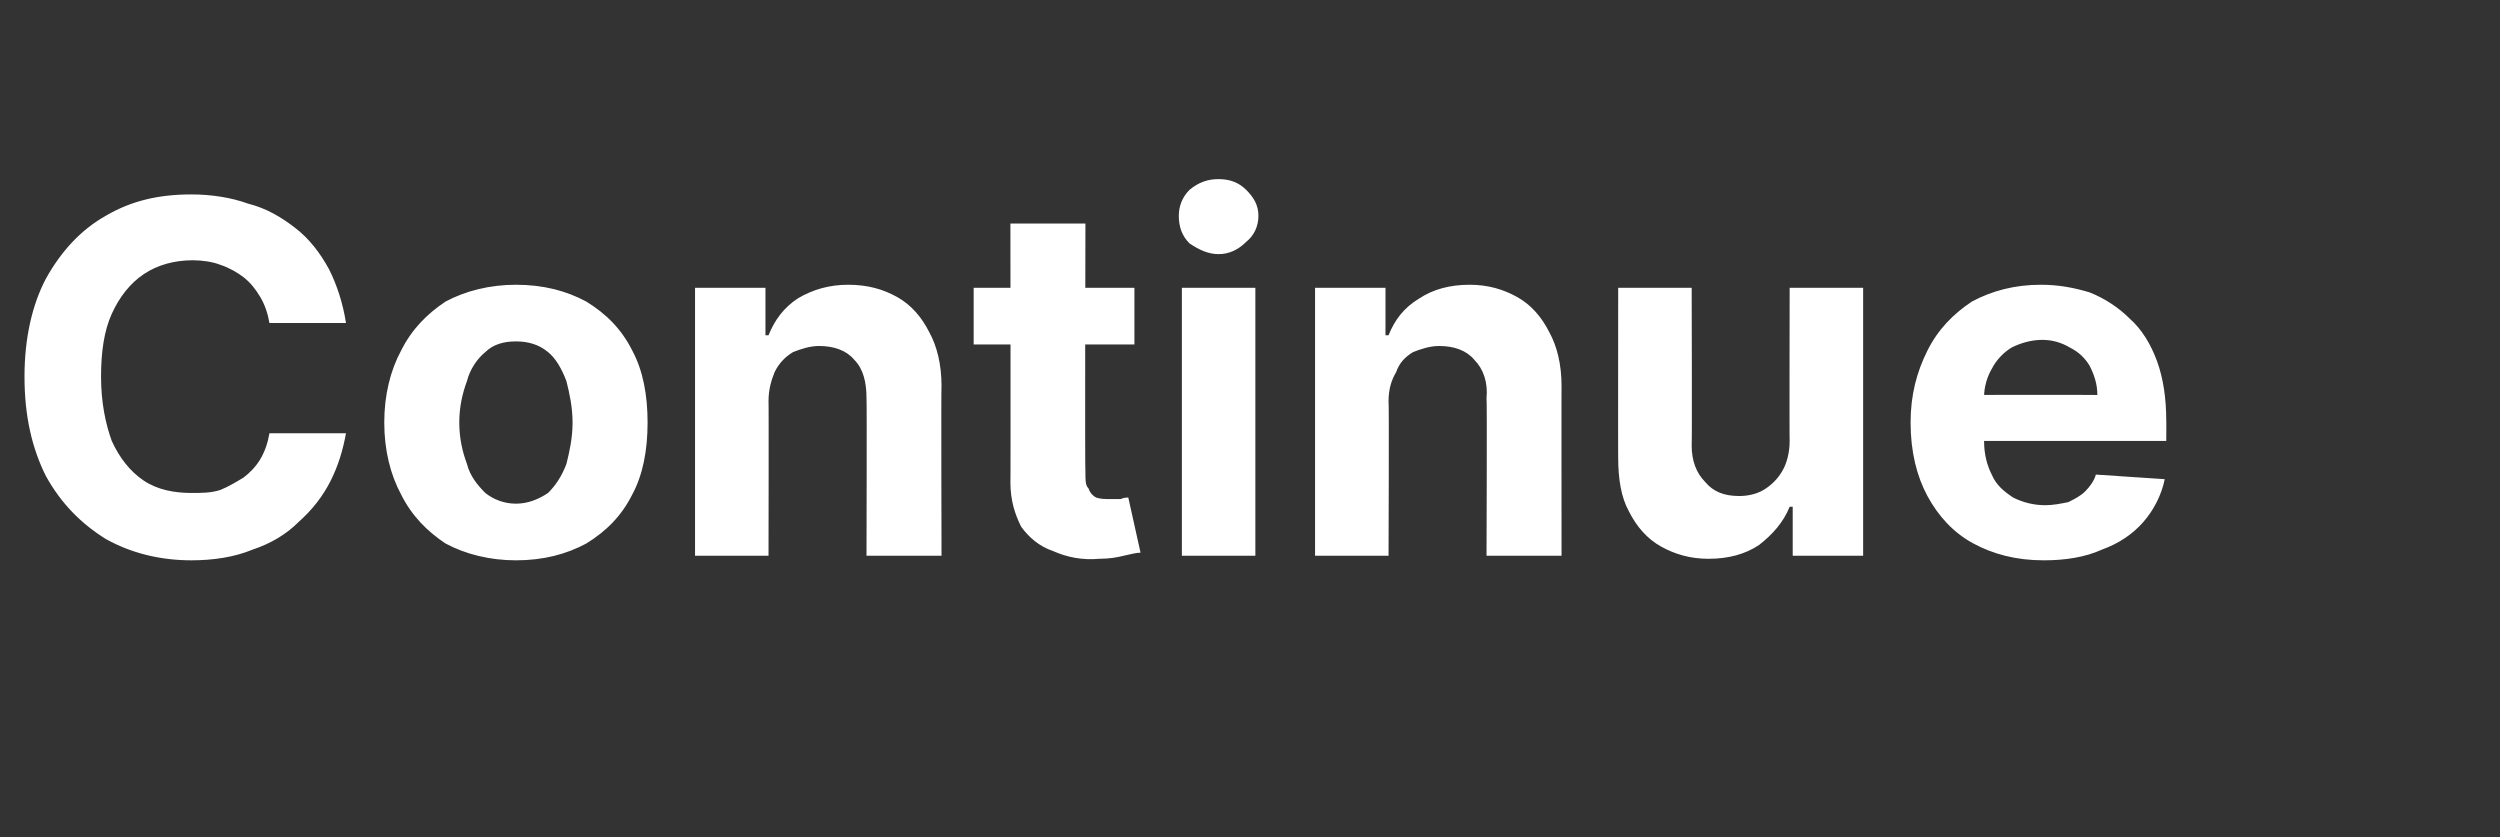 <?xml version="1.0" standalone="no"?><!DOCTYPE svg PUBLIC "-//W3C//DTD SVG 1.1//EN" "http://www.w3.org/Graphics/SVG/1.1/DTD/svg11.dtd"><svg xmlns="http://www.w3.org/2000/svg" version="1.1" width="163.3px" height="54.7px" viewBox="0 -13 163.3 54.7" style="top:-13px"><rect x="0" y="-13" width="163.3" height="54.7" fill="#333333" stroke="none"/>  <desc>Continue</desc>  <defs/>  <g id="Polygon111264">    <path d="M 22.6 8.1 C 22.6 8.1 17.6 8.1 17.6 8.1 C 17.5 7.5 17.3 6.9 17 6.4 C 16.7 5.9 16.4 5.5 15.9 5.1 C 15.5 4.8 15 4.5 14.4 4.3 C 13.9 4.1 13.2 4 12.6 4 C 11.4 4 10.3 4.3 9.4 4.9 C 8.5 5.5 7.8 6.4 7.3 7.5 C 6.8 8.6 6.6 10 6.6 11.6 C 6.6 13.3 6.9 14.7 7.3 15.8 C 7.8 16.9 8.5 17.8 9.4 18.4 C 10.3 19 11.4 19.2 12.5 19.2 C 13.2 19.2 13.8 19.2 14.4 19 C 14.9 18.8 15.4 18.5 15.9 18.2 C 16.3 17.9 16.7 17.5 17 17 C 17.3 16.5 17.5 15.9 17.6 15.3 C 17.6 15.3 22.6 15.3 22.6 15.3 C 22.4 16.4 22.1 17.4 21.6 18.4 C 21.1 19.4 20.4 20.3 19.5 21.1 C 18.7 21.9 17.7 22.5 16.5 22.9 C 15.3 23.4 13.9 23.6 12.5 23.6 C 10.4 23.6 8.5 23.1 6.9 22.2 C 5.3 21.2 4 19.9 3 18.1 C 2.1 16.3 1.6 14.2 1.6 11.6 C 1.6 9.1 2.1 6.9 3 5.2 C 4 3.4 5.3 2 6.9 1.1 C 8.6 0.1 10.4 -0.3 12.5 -0.3 C 13.8 -0.3 15.1 -0.1 16.2 0.3 C 17.4 0.6 18.4 1.2 19.3 1.9 C 20.2 2.6 20.9 3.5 21.5 4.6 C 22 5.6 22.4 6.8 22.6 8.1 Z M 33.7 23.6 C 32 23.6 30.4 23.2 29.1 22.5 C 27.9 21.7 26.9 20.7 26.2 19.3 C 25.5 18 25.1 16.4 25.1 14.6 C 25.1 12.8 25.5 11.2 26.2 9.9 C 26.9 8.5 27.9 7.5 29.1 6.7 C 30.4 6 32 5.6 33.7 5.6 C 35.5 5.6 37 6 38.3 6.7 C 39.6 7.5 40.6 8.5 41.3 9.9 C 42 11.2 42.3 12.8 42.3 14.6 C 42.3 16.4 42 18 41.3 19.3 C 40.6 20.7 39.6 21.7 38.3 22.5 C 37 23.2 35.5 23.6 33.7 23.6 Z M 33.7 19.9 C 34.5 19.9 35.2 19.6 35.8 19.2 C 36.3 18.7 36.7 18.1 37 17.3 C 37.2 16.5 37.4 15.6 37.4 14.6 C 37.4 13.6 37.2 12.7 37 11.9 C 36.7 11.1 36.3 10.4 35.8 10 C 35.2 9.5 34.5 9.3 33.7 9.3 C 32.9 9.3 32.2 9.5 31.7 10 C 31.2 10.4 30.7 11.1 30.5 11.9 C 30.2 12.7 30 13.6 30 14.6 C 30 15.6 30.2 16.5 30.5 17.3 C 30.7 18.1 31.2 18.7 31.7 19.2 C 32.2 19.6 32.9 19.9 33.7 19.9 Z M 50.2 13.2 C 50.22 13.18 50.2 23.3 50.2 23.3 L 45.4 23.3 L 45.4 5.8 L 50 5.8 L 50 8.9 C 50 8.9 50.2 8.9 50.2 8.9 C 50.6 7.9 51.2 7.1 52.1 6.5 C 53.1 5.9 54.2 5.6 55.4 5.6 C 56.7 5.6 57.7 5.9 58.6 6.4 C 59.5 6.9 60.2 7.7 60.7 8.7 C 61.2 9.6 61.5 10.8 61.5 12.2 C 61.47 12.16 61.5 23.3 61.5 23.3 L 56.6 23.3 C 56.6 23.3 56.63 13.02 56.6 13 C 56.6 12 56.4 11.1 55.8 10.5 C 55.3 9.9 54.5 9.6 53.5 9.6 C 52.9 9.6 52.3 9.8 51.8 10 C 51.3 10.3 50.9 10.7 50.6 11.3 C 50.4 11.8 50.2 12.4 50.2 13.2 Z M 74.1 5.8 L 74.1 9.5 L 63.6 9.5 L 63.6 5.8 L 74.1 5.8 Z M 66 1.6 L 70.9 1.6 C 70.9 1.6 70.86 17.91 70.9 17.9 C 70.9 18.4 70.9 18.7 71.1 18.9 C 71.2 19.2 71.4 19.4 71.6 19.5 C 71.9 19.6 72.2 19.6 72.5 19.6 C 72.7 19.6 73 19.6 73.2 19.6 C 73.4 19.5 73.6 19.5 73.7 19.5 C 73.7 19.5 74.5 23.1 74.5 23.1 C 74.2 23.1 73.9 23.2 73.4 23.3 C 73 23.4 72.5 23.5 71.8 23.5 C 70.7 23.6 69.7 23.4 68.8 23 C 67.9 22.7 67.2 22.1 66.7 21.4 C 66.3 20.6 66 19.7 66 18.5 C 66.02 18.55 66 1.6 66 1.6 Z M 77.2 23.3 L 77.2 5.8 L 82 5.8 L 82 23.3 L 77.2 23.3 Z M 79.6 3.6 C 78.9 3.6 78.3 3.3 77.7 2.9 C 77.2 2.4 77 1.8 77 1.1 C 77 0.5 77.2 -0.1 77.7 -0.6 C 78.3 -1.1 78.9 -1.3 79.6 -1.3 C 80.3 -1.3 80.9 -1.1 81.4 -0.6 C 81.9 -0.1 82.2 0.4 82.2 1.1 C 82.2 1.8 81.9 2.4 81.4 2.8 C 80.9 3.3 80.3 3.6 79.6 3.6 Z M 90.7 13.2 C 90.74 13.18 90.7 23.3 90.7 23.3 L 85.9 23.3 L 85.9 5.8 L 90.5 5.8 L 90.5 8.9 C 90.5 8.9 90.71 8.9 90.7 8.9 C 91.1 7.9 91.7 7.1 92.7 6.5 C 93.6 5.9 94.7 5.6 96 5.6 C 97.2 5.6 98.2 5.9 99.1 6.4 C 100 6.9 100.7 7.7 101.2 8.7 C 101.7 9.6 102 10.8 102 12.2 C 101.99 12.16 102 23.3 102 23.3 L 97.1 23.3 C 97.1 23.3 97.14 13.02 97.1 13 C 97.2 12 96.9 11.1 96.3 10.5 C 95.8 9.9 95 9.6 94 9.6 C 93.4 9.6 92.8 9.8 92.3 10 C 91.8 10.3 91.4 10.7 91.2 11.3 C 90.9 11.8 90.7 12.4 90.7 13.2 Z M 116.9 15.8 C 116.88 15.84 116.9 5.8 116.9 5.8 L 121.7 5.8 L 121.7 23.3 L 117.1 23.3 L 117.1 20.1 C 117.1 20.1 116.89 20.1 116.9 20.1 C 116.5 21.1 115.8 21.9 114.9 22.6 C 114 23.2 112.9 23.5 111.6 23.5 C 110.4 23.5 109.4 23.2 108.5 22.7 C 107.6 22.2 106.9 21.4 106.4 20.4 C 105.9 19.5 105.7 18.3 105.7 16.9 C 105.69 16.93 105.7 5.8 105.7 5.8 L 110.5 5.8 C 110.5 5.8 110.53 16.07 110.5 16.1 C 110.5 17.1 110.8 17.9 111.4 18.5 C 111.9 19.1 112.6 19.4 113.6 19.4 C 114.1 19.4 114.7 19.3 115.2 19 C 115.7 18.7 116.1 18.3 116.4 17.8 C 116.7 17.3 116.9 16.6 116.9 15.8 Z M 133.5 23.6 C 131.7 23.6 130.2 23.2 128.9 22.5 C 127.6 21.8 126.6 20.7 125.9 19.4 C 125.2 18.1 124.8 16.5 124.8 14.6 C 124.8 12.8 125.2 11.3 125.9 9.9 C 126.6 8.5 127.6 7.5 128.8 6.7 C 130.1 6 131.6 5.6 133.3 5.6 C 134.5 5.6 135.5 5.8 136.5 6.1 C 137.5 6.5 138.4 7.1 139.1 7.8 C 139.9 8.5 140.5 9.5 140.9 10.6 C 141.3 11.7 141.5 13 141.5 14.5 C 141.51 14.45 141.5 15.8 141.5 15.8 L 126.8 15.8 L 126.8 12.8 C 126.8 12.8 136.96 12.78 137 12.8 C 137 12.1 136.8 11.5 136.5 10.9 C 136.2 10.4 135.8 10 135.2 9.7 C 134.7 9.4 134.1 9.2 133.4 9.2 C 132.7 9.2 132 9.4 131.4 9.7 C 130.9 10 130.4 10.5 130.1 11.1 C 129.8 11.6 129.6 12.3 129.6 12.9 C 129.6 12.9 129.6 15.8 129.6 15.8 C 129.6 16.7 129.8 17.4 130.1 18 C 130.4 18.7 130.9 19.1 131.5 19.5 C 132.1 19.8 132.8 20 133.6 20 C 134.1 20 134.6 19.9 135.1 19.8 C 135.5 19.6 135.9 19.4 136.2 19.1 C 136.5 18.8 136.8 18.4 136.9 18 C 136.9 18 141.4 18.3 141.4 18.3 C 141.2 19.3 140.7 20.3 140 21.1 C 139.3 21.9 138.4 22.5 137.3 22.9 C 136.2 23.4 134.9 23.6 133.5 23.6 Z " stroke="none" fill="#ffffff"/>  </g></svg>